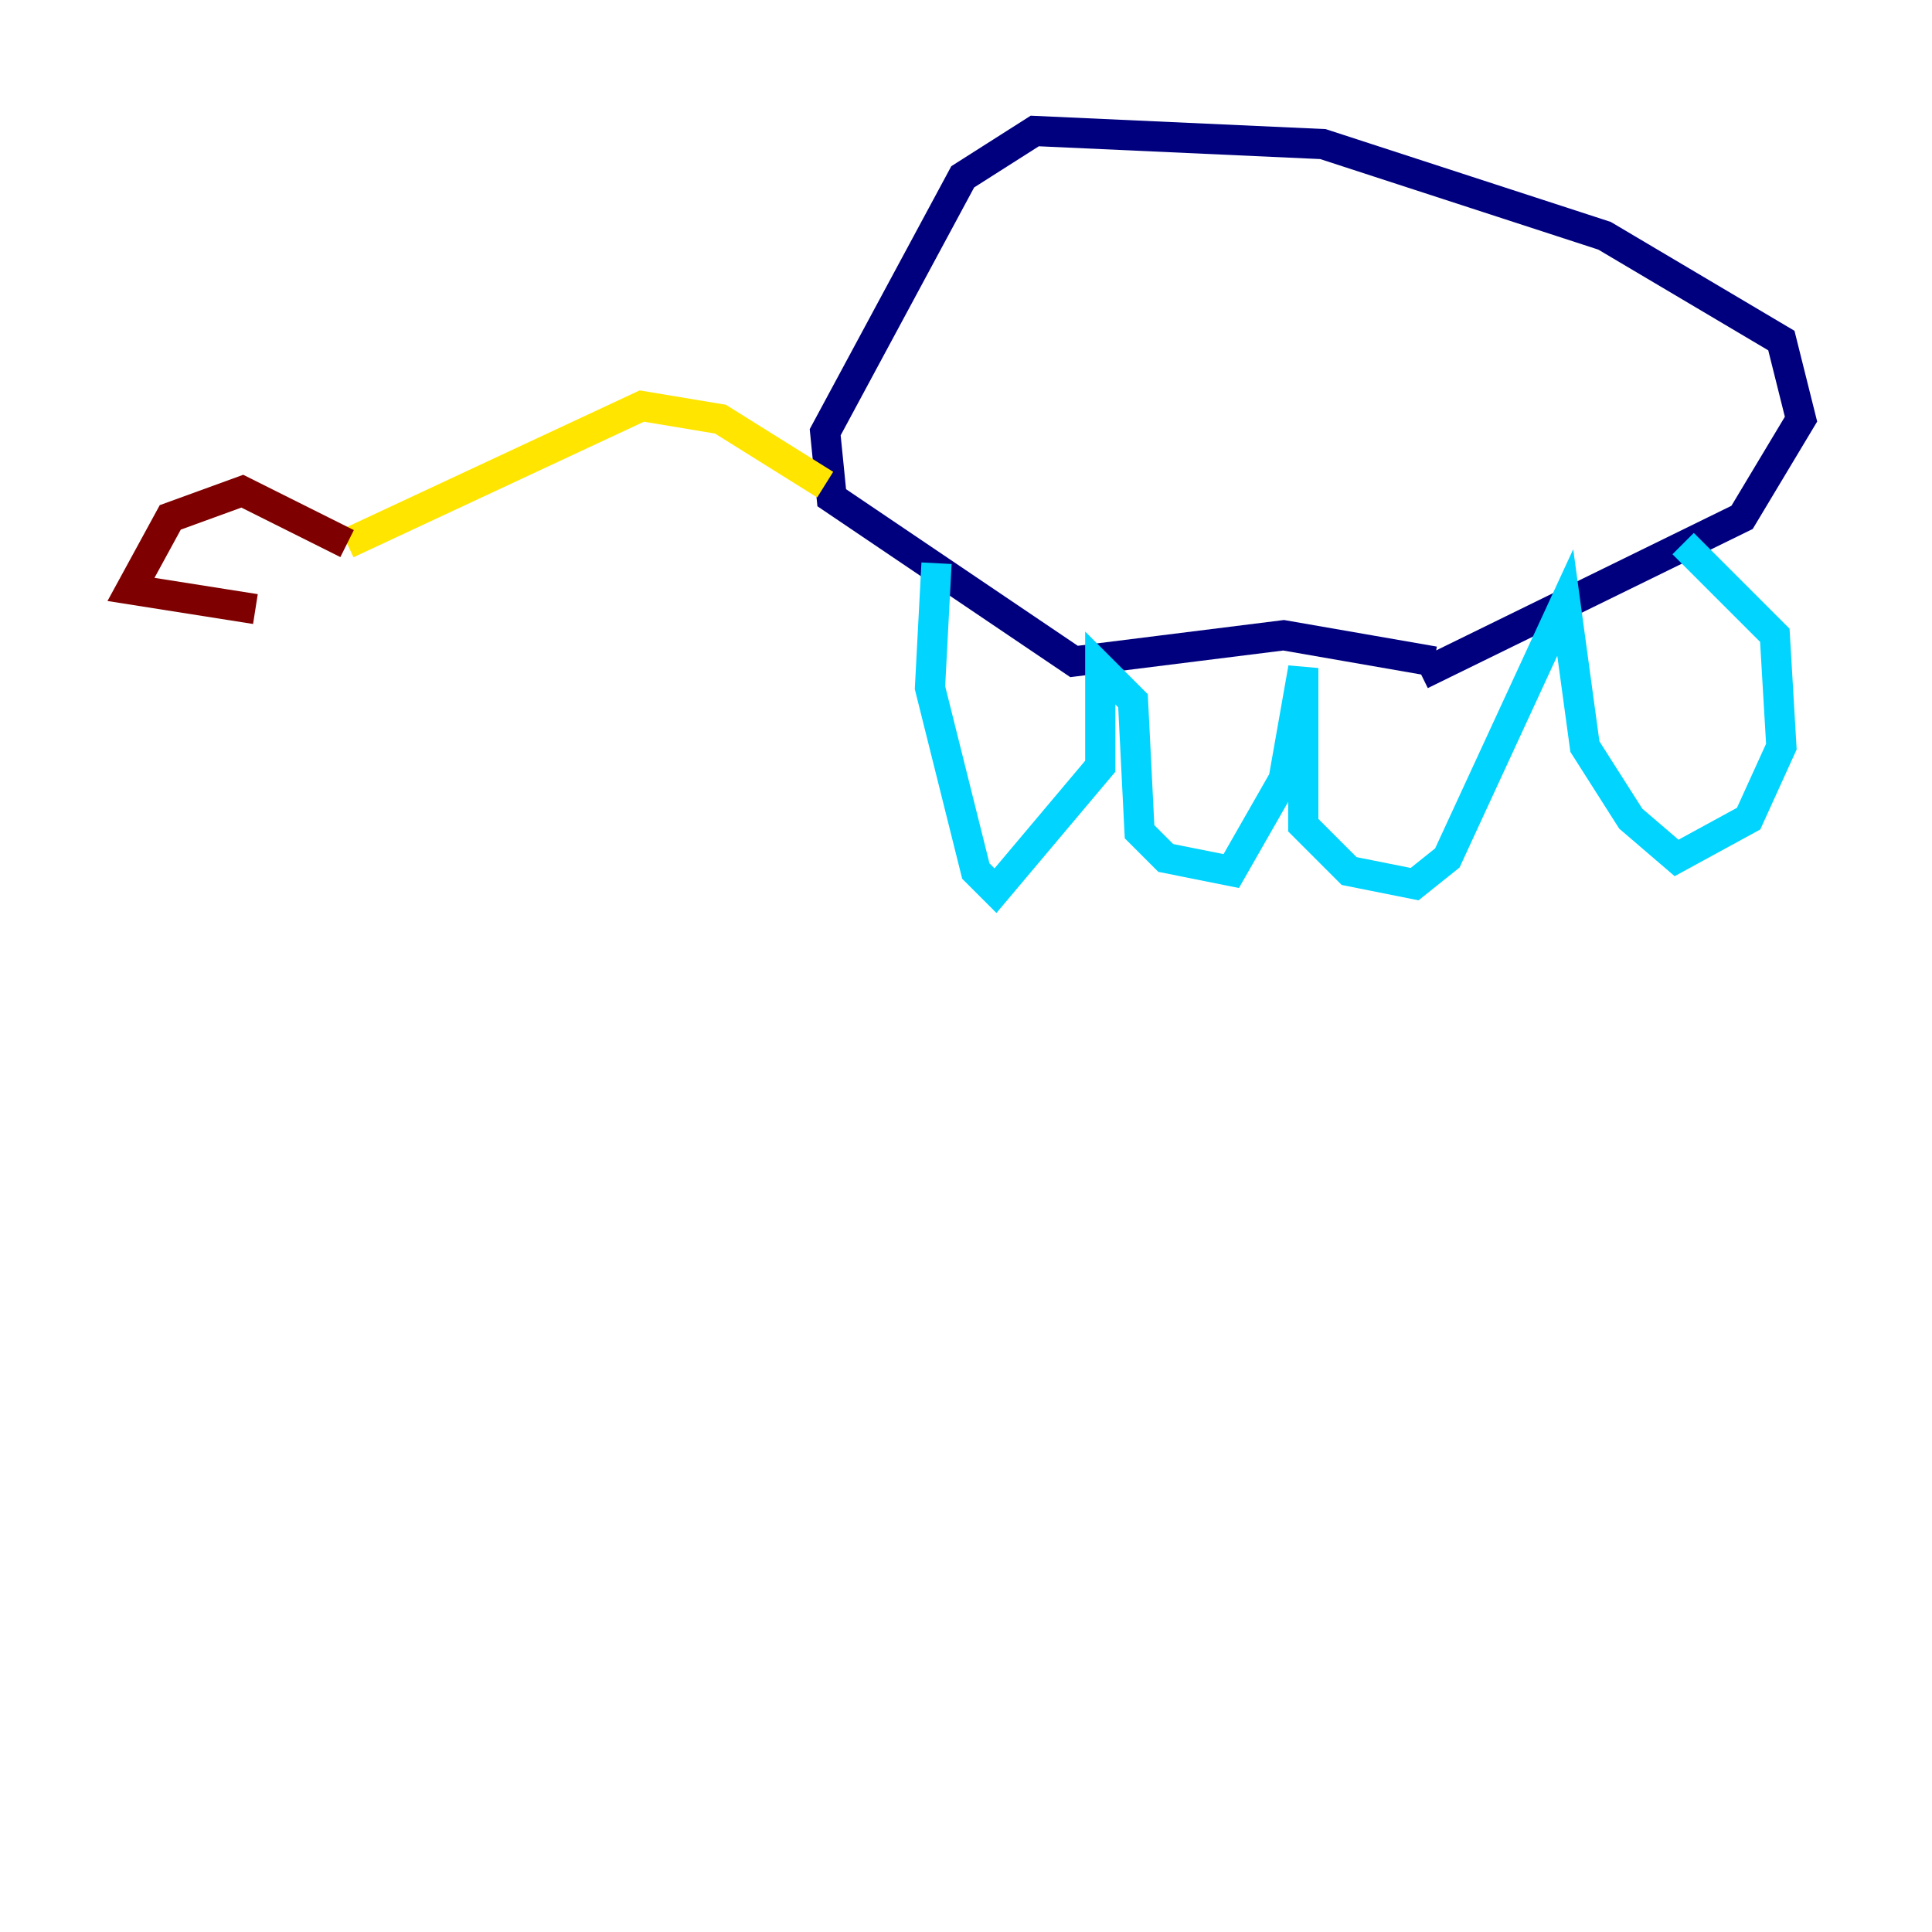 <?xml version="1.0" encoding="utf-8" ?>
<svg baseProfile="tiny" height="128" version="1.2" viewBox="0,0,128,128" width="128" xmlns="http://www.w3.org/2000/svg" xmlns:ev="http://www.w3.org/2001/xml-events" xmlns:xlink="http://www.w3.org/1999/xlink"><defs /><polyline fill="none" points="94.156,44.691 115.417,34.278 119.322,27.77 118.02,22.563 106.305,15.62 87.647,9.546 68.556,8.678 63.783,11.715 54.671,28.637 55.105,32.976 71.159,43.824 85.044,42.088 95.024,43.824" stroke="#00007f" stroke-width="2" /><polyline fill="none" points="62.047,37.315 61.614,45.559 64.651,57.709 65.953,59.01 72.895,50.766 72.895,44.258 75.064,46.427 75.498,55.105 77.234,56.841 81.573,57.709 85.044,51.634 86.346,44.258 86.346,54.671 89.383,57.709 93.722,58.576 95.891,56.841 103.702,39.919 105.003,49.464 108.041,54.237 111.078,56.841 115.851,54.237 118.02,49.464 117.586,42.088 111.512,36.014" stroke="#00d4ff" stroke-width="2" /><polyline fill="none" points="54.671,32.108 47.729,27.77 42.522,26.902 22.997,36.014" stroke="#ffe500" stroke-width="2" /><polyline fill="none" points="22.997,36.014 16.054,32.542 11.281,34.278 8.678,39.051 16.922,40.352" stroke="#7f0000" stroke-width="2" /></svg>